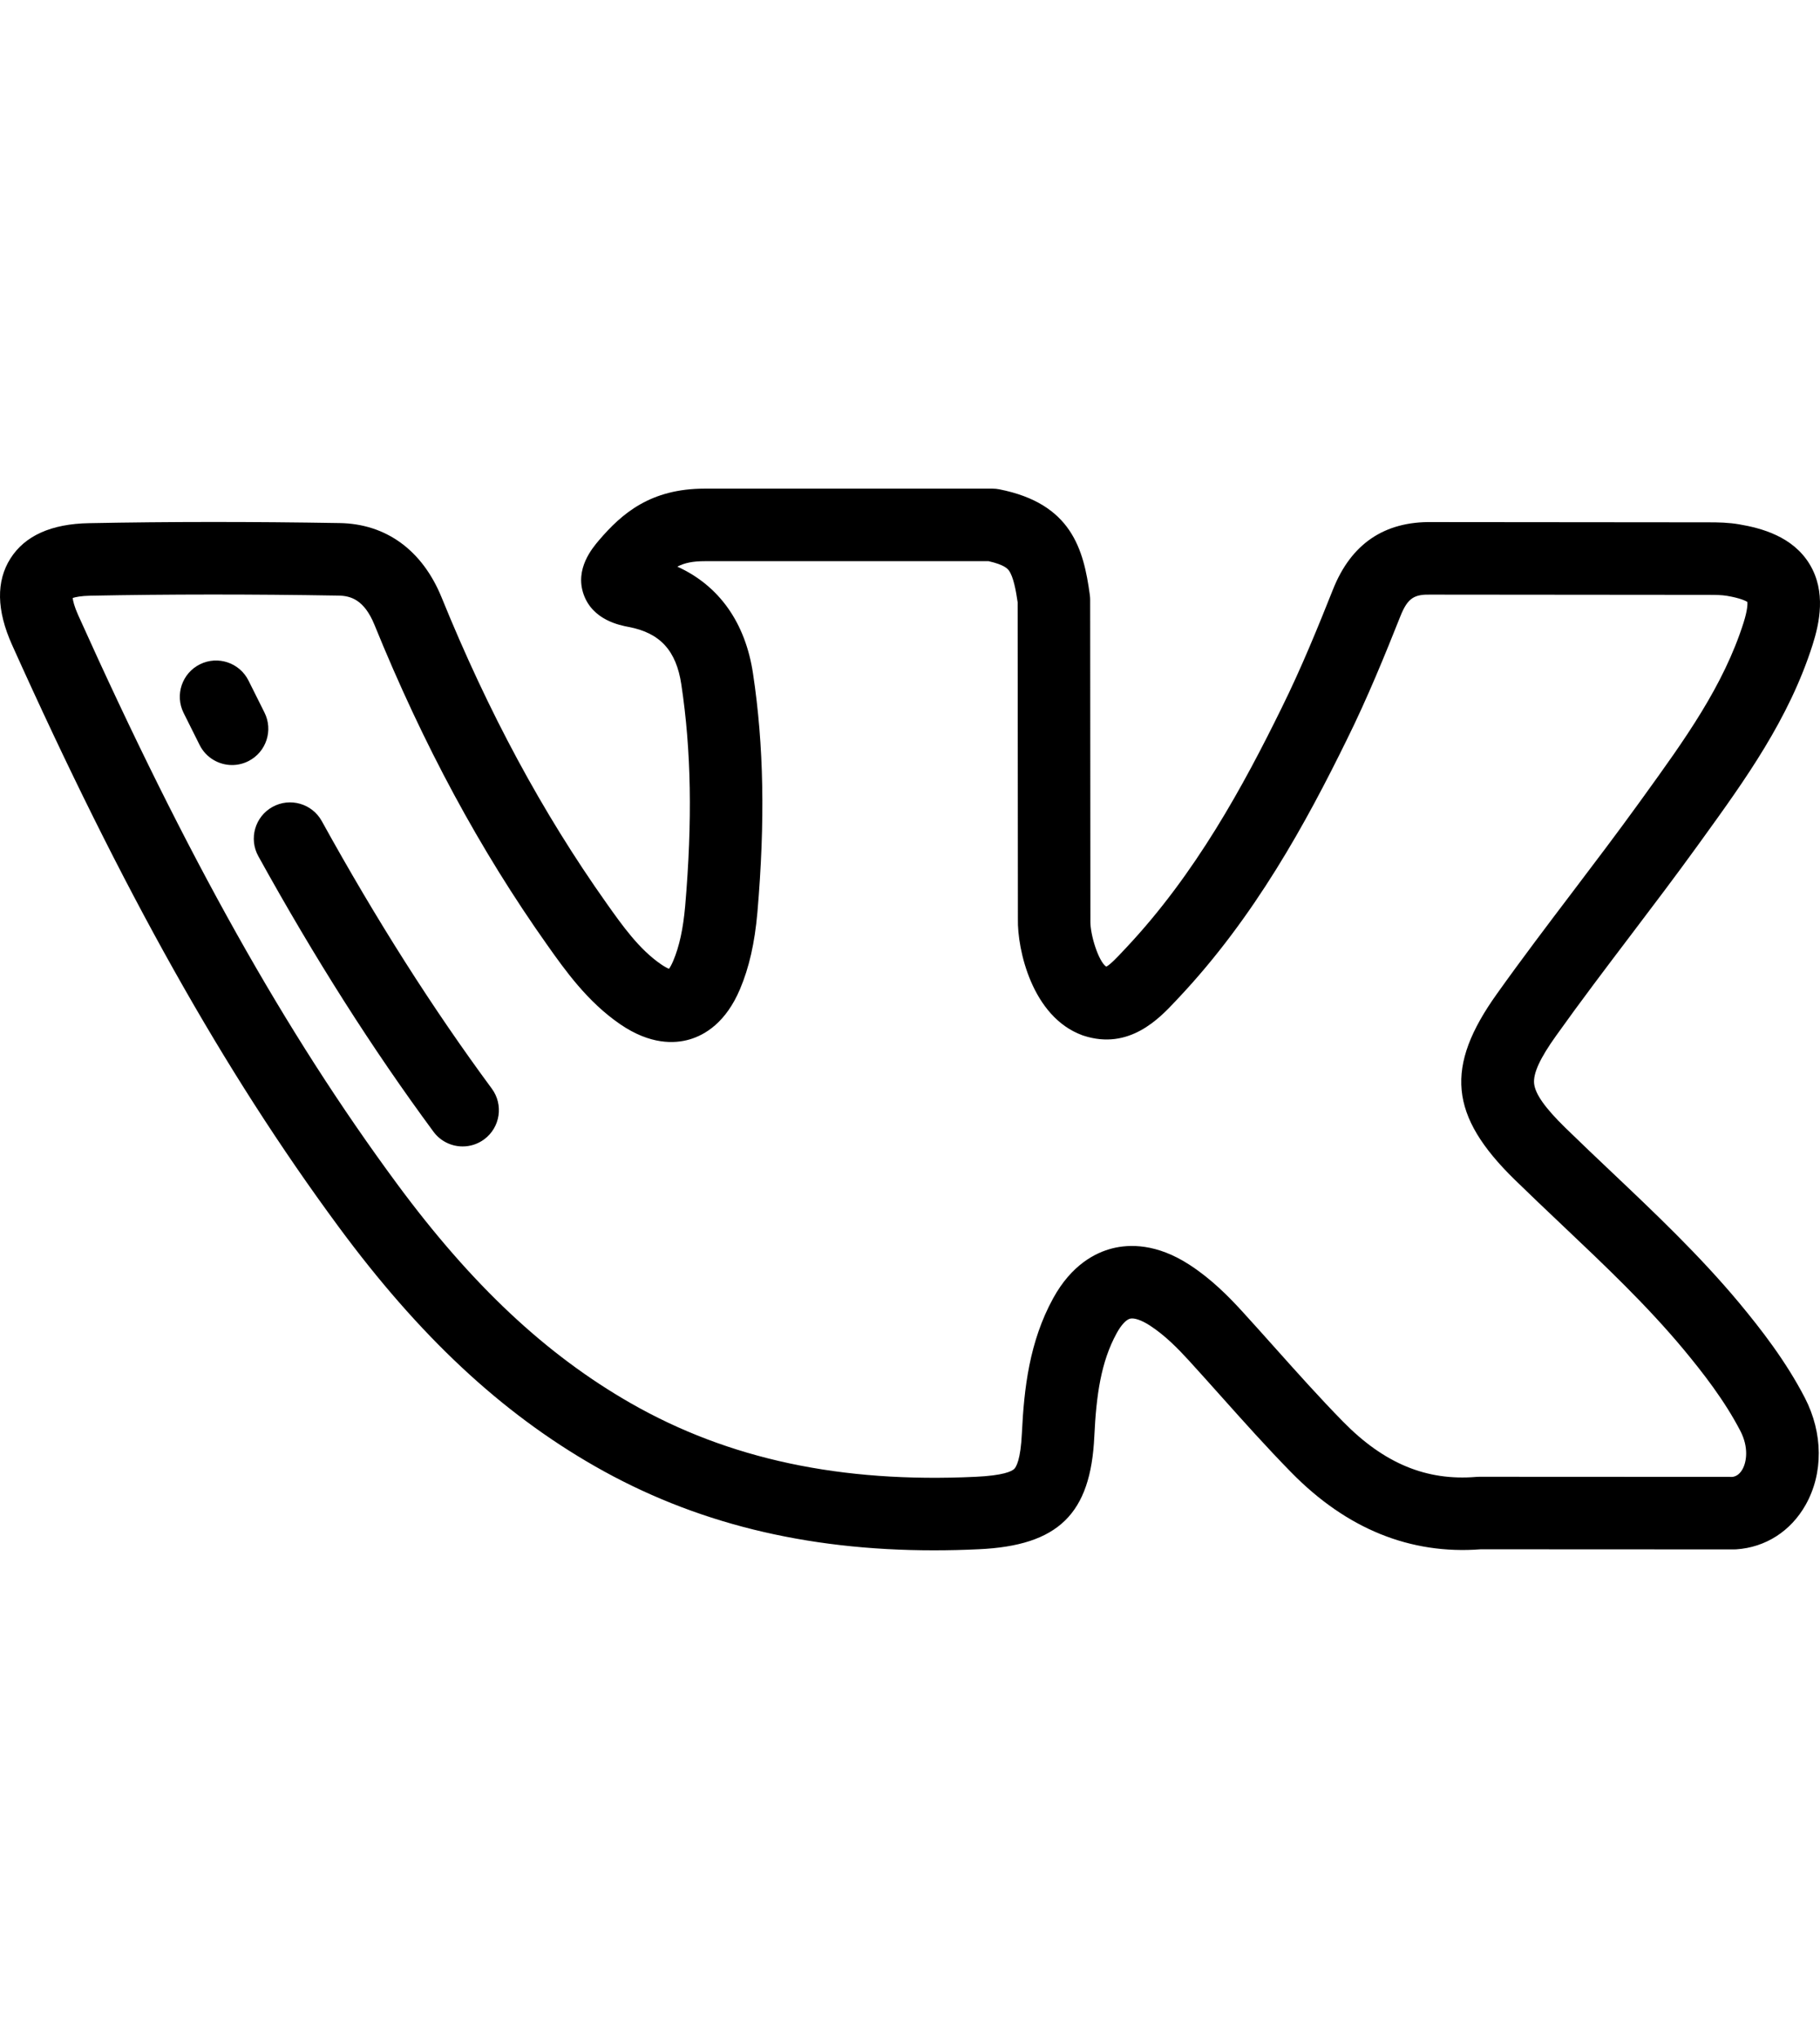 <?xml version="1.0" encoding="iso-8859-1"?>
<!-- Generator: Adobe Illustrator 19.0.0, SVG Export Plug-In . SVG Version: 6.00 Build 0)  -->
<svg version="1.1" id="Layer_1" xmlns="http://www.w3.org/2000/svg" xmlns:xlink="http://www.w3.org/1999/xlink" width="25px" height="28px" x="0px" y="0px"
	 viewBox="0 0 511.998 511.998" style="enable-background:new 0 0 511.998 511.998;" xml:space="preserve">
<g>
	<g>
		<path d="M489.25,335.681c-11.137-13.347-23.719-25.264-35.888-36.789c-4.276-4.051-8.7-8.24-12.96-12.399
			c-0.001-0.001-0.002-0.002-0.003-0.003c-5.73-5.589-8.535-9.556-8.828-12.486c-0.288-2.88,1.68-7.153,6.207-13.469
			c6.769-9.5,13.984-19.016,20.964-28.218c6.204-8.18,12.618-16.639,18.766-25.146l1.38-1.91
			c11.995-16.602,24.397-33.769,31.043-54.689c1.898-5.998,3.869-14.874-0.885-22.666c-4.756-7.794-13.573-10.104-19.787-11.162
			c-3.035-0.52-5.915-0.563-8.595-0.563l-77.806-0.069c-13.452-0.224-22.784,6.152-27.87,18.956
			c-4.07,10.226-8.877,22.077-14.446,33.319c-10.655,21.703-24.194,46.7-43.818,67.527l-0.872,0.928
			c-1.336,1.426-3.519,3.758-4.64,4.293c-2.126-1.336-4.579-8.977-4.467-12.98c0.003-0.099,0.004-0.197,0.004-0.295l-0.069-89.903
			c0-0.457-0.032-0.914-0.093-1.367c-1.745-12.826-5.147-25.684-25.447-29.69c-0.651-0.129-1.313-0.193-1.975-0.193h-80.935
			c-15.227,0-23.281,6.973-29.738,14.533c-1.869,2.204-6.835,8.056-4.305,15.21c2.56,7.239,10.188,8.684,12.692,9.158
			c8.82,1.674,13.381,6.659,14.793,16.189c2.791,18.517,3.133,38.326,1.078,62.309c-0.573,6.439-1.639,11.333-3.359,15.403
			c-0.476,1.127-0.894,1.825-1.186,2.236c-0.466-0.188-1.191-0.548-2.195-1.235c-6.198-4.241-10.869-10.834-15.386-17.208
			c-18.042-25.473-33.218-53.607-46.401-86.022c-5.429-13.283-15.635-20.702-28.719-20.894c-24.928-0.415-47.983-0.405-70.459,0.032
			c-10.601,0.184-18.035,3.521-22.099,9.92c-4.069,6.411-3.92,14.585,0.444,24.299c31.196,69.37,59.522,119.834,91.842,163.628
			c22.757,30.832,45.665,52.234,72.092,67.354c27.766,15.885,59.08,23.67,95.408,23.669c4.131,0,8.334-0.101,12.593-0.304
			c22.413-1.021,31.532-9.936,32.527-31.765c0.558-11.537,1.842-20.883,6.297-29.003c1.246-2.273,2.652-3.797,3.76-4.076
			c1.178-0.294,3.267,0.427,5.59,1.936c4.247,2.758,7.904,6.498,10.911,9.781c3.048,3.337,6.128,6.784,9.109,10.117
			c6.343,7.097,12.902,14.436,19.774,21.436c15.543,15.844,33.461,23.11,53.278,21.588l71.205,0.033c0.002,0,0.003,0,0.004,0
			c0.226,0,0.452-0.007,0.678-0.022c8.213-0.547,15.314-5.094,19.484-12.478c5.021-8.892,4.945-20.155-0.207-30.14
			C502.359,352.01,495.384,343.075,489.25,335.681z M490.181,382.502c-0.982,1.739-2.193,2.056-2.818,2.132l-71.19-0.033
			c-0.002,0-0.004,0-0.007,0c-0.281,0-0.562,0.011-0.841,0.035c-14.025,1.168-25.946-3.762-37.474-15.512
			c-6.539-6.662-12.937-13.819-19.124-20.741c-3.015-3.373-6.132-6.862-9.264-10.29c-3.884-4.242-8.685-9.117-14.854-13.123
			c-9.236-5.995-16.89-5.814-21.683-4.606c-4.743,1.195-11.485,4.605-16.66,14.049c-6.704,12.219-8.183,25.401-8.785,37.854
			c-0.348,7.616-1.636,9.628-2.174,10.139c-0.705,0.67-3.061,1.848-10.922,2.207c-37.776,1.776-69.478-4.989-96.931-20.696
			c-23.882-13.664-44.794-33.291-65.809-61.762c-31.425-42.579-59.075-91.887-89.65-159.877c-1.108-2.463-1.45-4-1.549-4.823
			c0.78-0.256,2.304-0.593,4.976-0.642c22.248-0.431,45.062-0.443,69.765-0.031c3.382,0.05,7.233,1.065,10.149,8.2
			c13.774,33.869,29.685,63.344,48.645,90.112c5.034,7.105,11.3,15.949,20.509,22.25c8.435,5.776,15.28,5.5,19.538,4.252
			c4.26-1.249,10.172-4.719,14.154-14.147c2.569-6.077,4.122-12.92,4.891-21.566c2.197-25.653,1.807-46.981-1.225-67.098
			c-2.137-14.413-9.579-24.825-21.302-30.142c2.082-1.084,4.428-1.536,7.686-1.536h79.877c4.494,1.008,5.384,2.192,5.689,2.597
			c1.294,1.721,2.034,5.792,2.486,8.973l0.068,89.074c-0.18,8.539,3.97,27.477,18.1,32.67c0.116,0.043,0.233,0.083,0.35,0.121
			c12.864,4.204,21.373-4.877,25.941-9.756l0.814-0.866c21.496-22.815,35.971-49.473,47.28-72.508
			c5.894-11.895,10.886-24.199,15.107-34.805c2.112-5.319,4.034-6.195,8.62-6.098c0.063,0.002,0.125,0.002,0.189,0.002l77.905,0.069
			c1.812,0,3.703,0.021,5.17,0.272c3.712,0.632,5.241,1.402,5.745,1.721c0.052,0.591,0.04,2.291-1.082,5.839
			c-5.651,17.789-16.572,32.903-28.133,48.905l-1.381,1.913c-6.007,8.312-12.35,16.675-18.483,24.764
			c-7.07,9.321-14.378,18.958-21.307,28.684c-14.814,20.669-13.512,34.385,4.975,52.417c4.369,4.265,8.847,8.507,13.179,12.609
			c12.281,11.633,23.882,22.62,34.235,35.026c5.42,6.534,11.564,14.381,16.042,23.029
			C491.954,376.286,491.381,380.376,490.181,382.502z"/>
	</g>
</g>
<g>
	<g>
		<path d="M74.382,169.635c-1.498-2.964-2.983-5.936-4.454-8.914c-2.496-5.049-8.608-7.123-13.661-4.627
			c-5.05,2.495-7.122,8.611-4.627,13.661c1.499,3.034,3.012,6.062,4.537,9.081c1.795,3.552,5.386,5.6,9.11,5.6
			c1.546,0,3.117-0.353,4.592-1.098C74.908,180.796,76.923,174.662,74.382,169.635z"/>
	</g>
</g>
<g>
	<g>
		<path d="M138.353,275.441c-16.724-22.659-32.37-47.27-47.83-75.239c-2.725-4.93-8.931-6.716-13.86-3.992
			c-4.929,2.725-6.717,8.931-3.992,13.86c15.896,28.756,32.013,54.102,49.271,77.485c2,2.71,5.087,4.143,8.214,4.143
			c2.104,0,4.226-0.648,6.048-1.995C140.735,286.359,141.697,279.974,138.353,275.441z"/>
	</g>
</g>
<g>
</g>
<g>
</g>
<g>
</g>
<g>
</g>
<g>
</g>
<g>
</g>
<g>
</g>
<g>
</g>
<g>
</g>
<g>
</g>
<g>
</g>
<g>
</g>
<g>
</g>
<g>
</g>
<g>
</g>
</svg>

